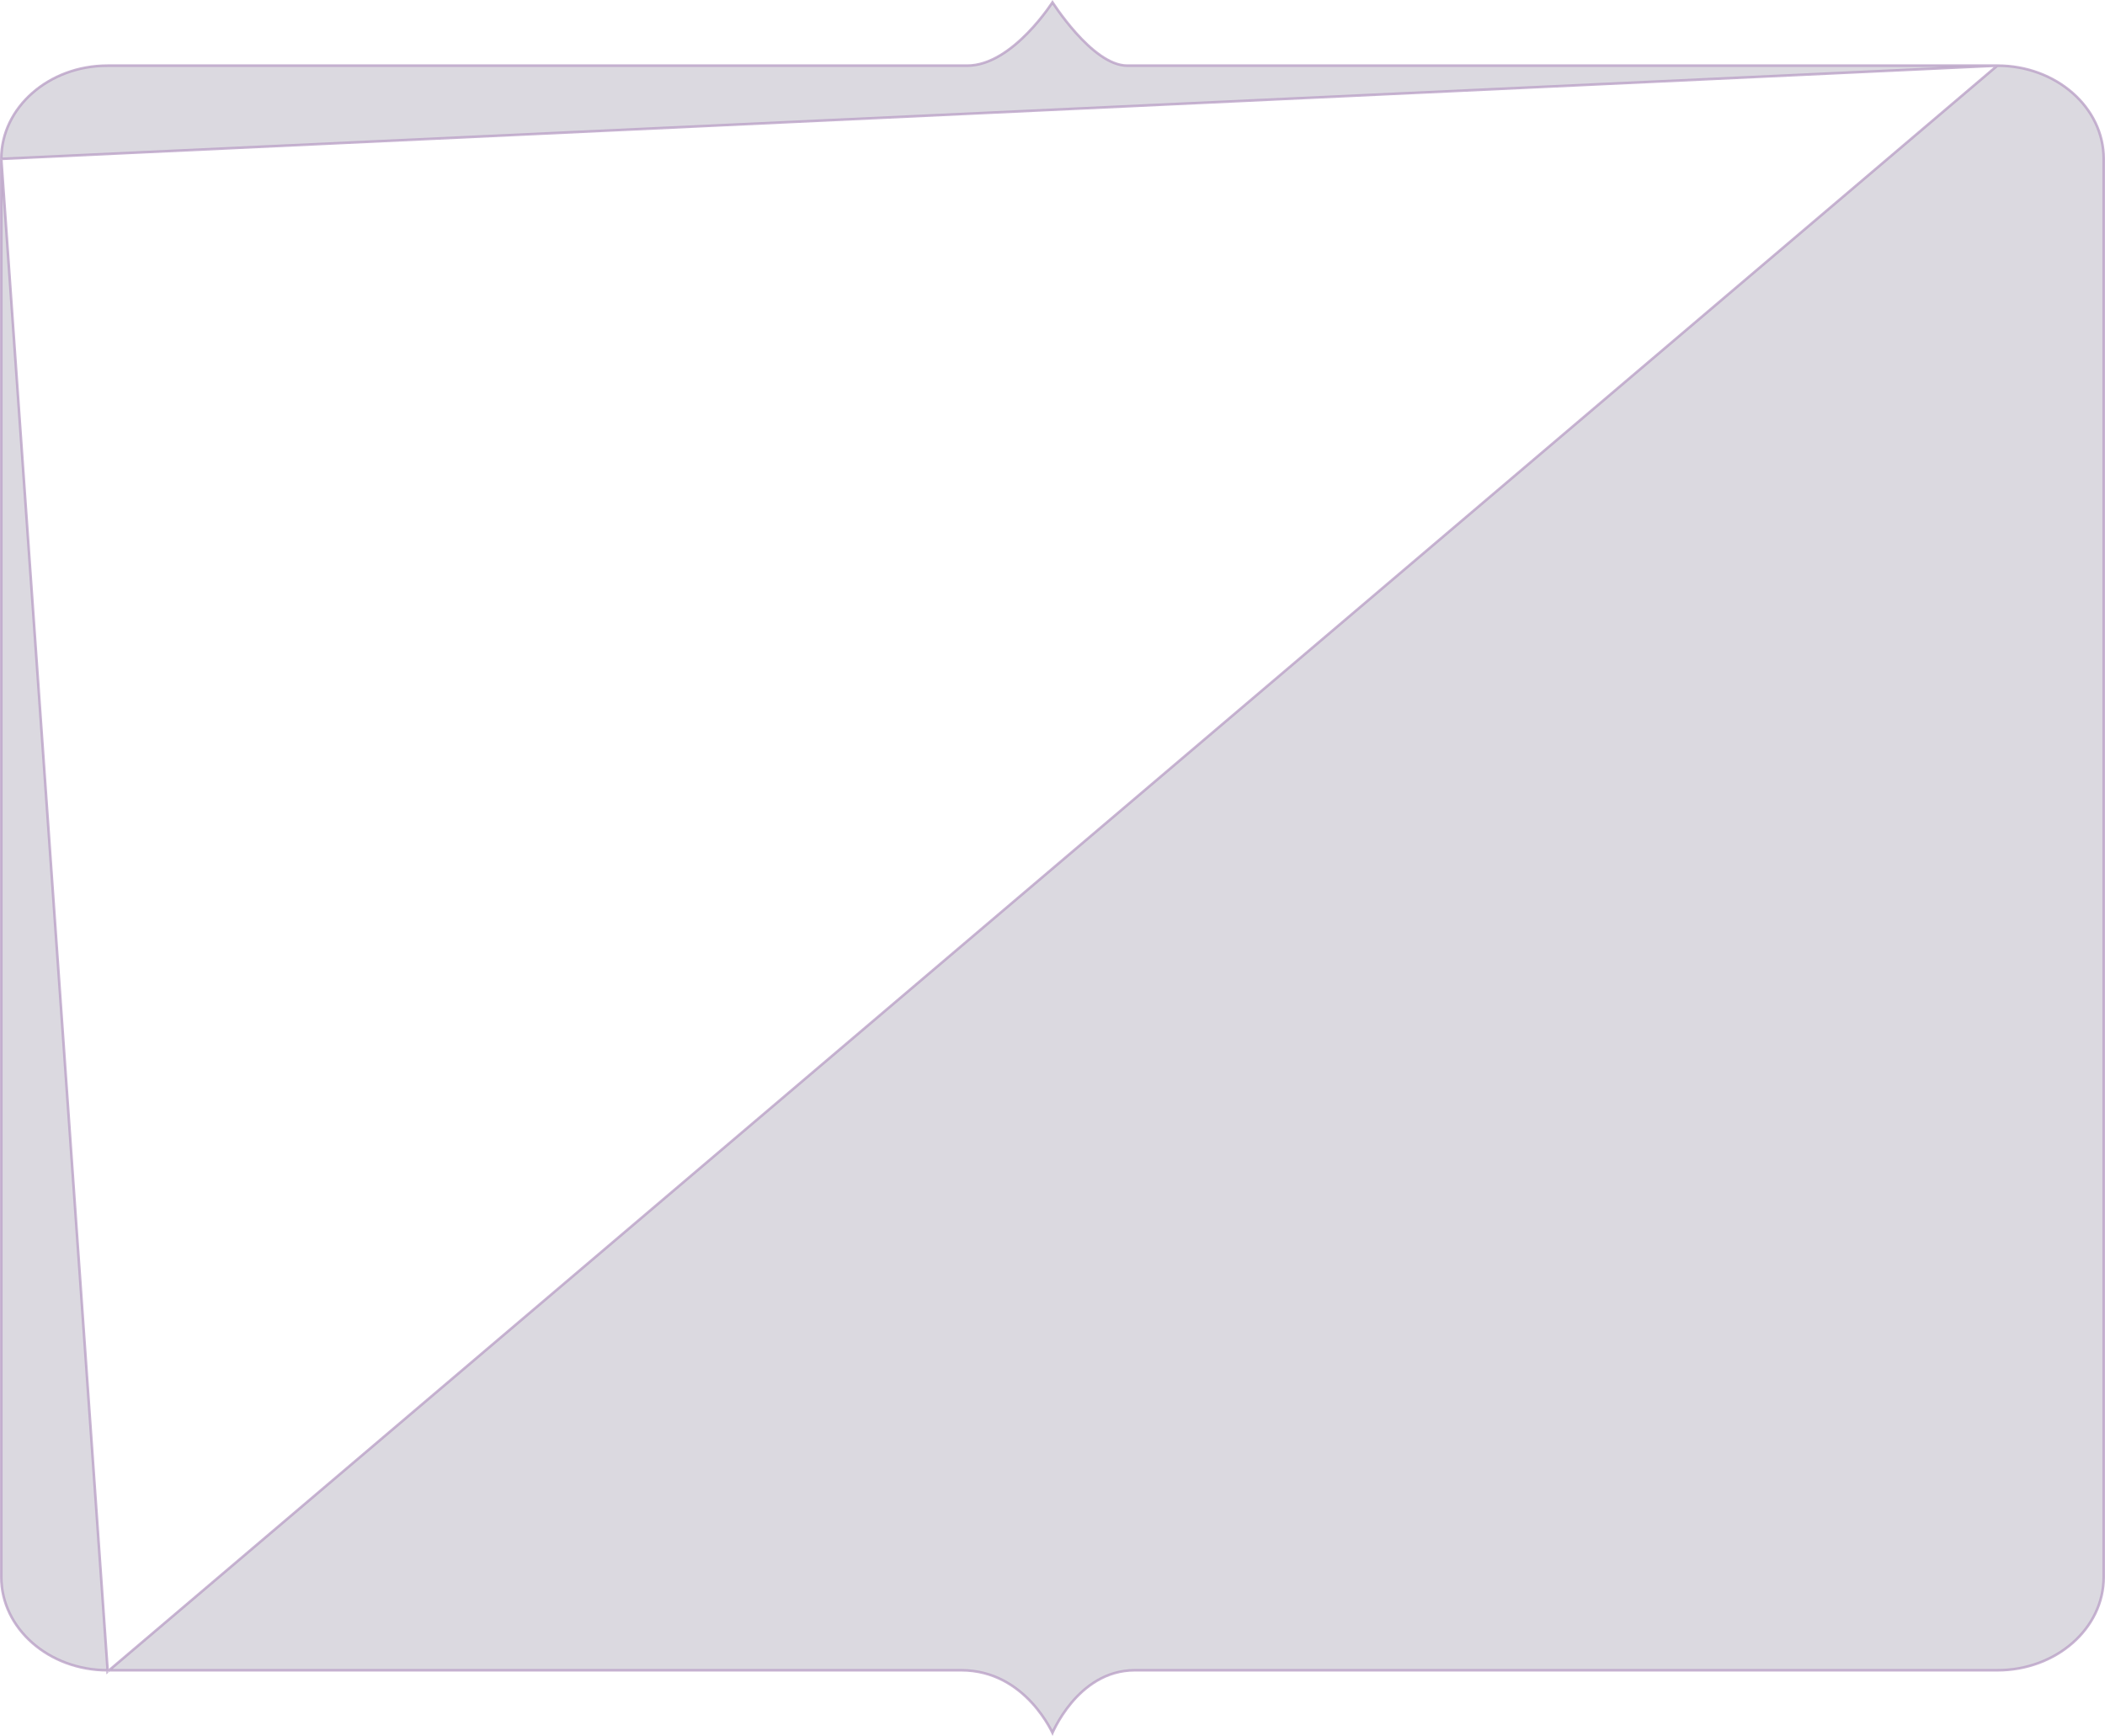 <svg width="816" height="673" viewBox="0 0 816 673" fill="none" xmlns="http://www.w3.org/2000/svg">
<path opacity="0.8" d="M0.5 61.598L0.5 611.402C0.5 631.31 18.895 647.555 41.727 647.555L0.5 61.598ZM0.5 61.598C0.5 41.69 18.895 25.445 41.727 25.445L374.966 25.445C383.878 25.445 392.264 19.07 398.361 12.822C401.423 9.683 403.937 6.547 405.685 4.196C406.559 3.02 407.242 2.04 407.708 1.352C407.817 1.191 407.913 1.047 407.998 0.919C408.081 1.046 408.176 1.189 408.282 1.349C408.739 2.035 409.405 3.014 410.247 4.189C411.929 6.537 414.313 9.67 417.117 12.806C419.92 15.939 423.154 19.088 426.539 21.457C429.917 23.82 433.496 25.445 436.977 25.445L610.624 25.445L723.445 25.445L760.326 25.445L770.631 25.445L773.343 25.445L774.038 25.445L774.214 25.445L774.24 25.445L774.258 25.445L774.269 25.445C774.27 25.445 774.271 25.445 774.271 25.42C774.272 25.378 774.273 25.262 774.273 24.945L774.273 25.445M0.5 61.598L774.273 25.445M774.273 25.445C797.105 25.445 815.5 41.69 815.5 61.598L815.5 611.402C815.5 631.31 797.105 647.555 774.273 647.555L774.273 648.055C774.273 647.555 774.271 647.555 774.269 647.555L774.258 647.555L774.241 647.555L774.216 647.555L774.184 647.555L774.145 647.555L774.099 647.555L774.046 647.555L773.986 647.555L773.92 647.555L773.846 647.555L773.766 647.555L773.678 647.555L773.584 647.555L773.483 647.555L773.376 647.555L773.262 647.555L773.141 647.555L773.013 647.555L772.879 647.555L772.738 647.555L772.59 647.555L772.436 647.555L772.276 647.555L772.109 647.555L771.935 647.555L771.755 647.555L771.569 647.555L771.376 647.555L771.177 647.555L770.971 647.555L770.759 647.555L770.541 647.555L770.317 647.555L770.086 647.555L769.849 647.555L769.606 647.555L769.357 647.555L769.102 647.555L768.84 647.555L768.573 647.555L768.299 647.555L768.02 647.555L767.734 647.555L767.443 647.555L767.145 647.555L766.842 647.555L766.533 647.555L766.218 647.555L765.897 647.555L765.57 647.555L765.238 647.555L764.899 647.555L764.556 647.555L764.206 647.555L763.851 647.555L763.49 647.555L763.123 647.555L762.751 647.555L762.373 647.555L761.99 647.555L761.601 647.555L761.207 647.555L760.807 647.555L760.402 647.555L759.992 647.555L759.576 647.555L759.155 647.555L758.728 647.555L758.296 647.555L757.859 647.555L757.417 647.555L756.969 647.555L756.517 647.555L756.059 647.555L755.596 647.555L755.128 647.555L754.654 647.555L754.176 647.555L753.693 647.555L753.205 647.555L752.711 647.555L752.213 647.555L751.71 647.555L751.202 647.555L750.689 647.555L750.172 647.555L749.649 647.555L749.122 647.555L748.59 647.555L748.053 647.555L747.512 647.555L746.966 647.555L746.415 647.555L745.86 647.555L745.3 647.555L744.735 647.555L744.166 647.555L743.593 647.555L743.015 647.555L742.432 647.555L741.845 647.555L741.254 647.555L740.658 647.555L740.058 647.555L739.454 647.555L738.845 647.555L738.233 647.555L737.615 647.555L736.994 647.555L736.369 647.555L735.739 647.555L735.105 647.555L734.467 647.555L733.825 647.555L733.179 647.555L732.529 647.555L731.875 647.555L731.217 647.555L730.555 647.555L729.889 647.555L729.219 647.555L728.545 647.555L727.868 647.555L727.186 647.555L726.501 647.555L725.813 647.555L725.12 647.555L724.424 647.555L723.724 647.555L723.02 647.555L722.313 647.555L721.602 647.555L720.888 647.555L720.17 647.555L719.448 647.555L718.723 647.555L717.995 647.555L717.263 647.555L716.528 647.555L715.789 647.555L715.047 647.555L714.302 647.555L713.554 647.555L712.802 647.555L712.047 647.555L711.288 647.555L710.527 647.555L709.762 647.555L708.995 647.555L708.224 647.555L707.45 647.555L706.673 647.555L705.893 647.555L705.11 647.555L704.324 647.555L703.535 647.555L702.743 647.555L701.948 647.555L701.15 647.555L700.35 647.555L699.547 647.555L698.74 647.555L697.932 647.555L697.12 647.555L696.306 647.555L695.489 647.555L694.669 647.555L693.847 647.555L693.022 647.555L692.195 647.555L691.365 647.555L690.532 647.555L689.697 647.555L688.86 647.555L688.02 647.555L687.178 647.555L686.333 647.555L685.486 647.555L684.637 647.555L683.786 647.555L682.932 647.555L682.076 647.555L681.217 647.555L680.357 647.555L679.494 647.555L678.629 647.555L677.762 647.555L676.893 647.555L676.022 647.555L675.149 647.555L674.274 647.555L673.397 647.555L672.518 647.555L671.637 647.555L670.754 647.555L669.869 647.555L668.983 647.555L668.094 647.555L667.204 647.555L666.312 647.555L665.418 647.555L664.523 647.555L663.626 647.555L662.727 647.555L661.827 647.555L660.925 647.555L660.022 647.555L659.116 647.555L658.21 647.555L657.302 647.555L656.392 647.555L655.481 647.555L654.569 647.555L653.655 647.555L652.74 647.555L651.824 647.555L650.906 647.555L649.987 647.555L649.067 647.555L648.145 647.555L647.222 647.555L646.299 647.555L645.374 647.555L644.447 647.555L643.52 647.555L642.592 647.555L641.663 647.555L640.732 647.555L639.801 647.555L638.869 647.555L637.936 647.555L637.002 647.555L636.067 647.555L635.131 647.555L634.194 647.555L633.257 647.555L632.319 647.555L631.38 647.555L630.44 647.555L629.5 647.555L628.559 647.555L627.618 647.555L626.675 647.555L625.733 647.555L624.789 647.555L623.846 647.555L622.901 647.555L621.957 647.555L621.011 647.555L620.066 647.555L619.12 647.555L618.173 647.555L617.227 647.555L616.28 647.555L615.332 647.555L614.385 647.555L613.437 647.555L612.489 647.555L611.541 647.555L610.593 647.555L609.644 647.555L608.696 647.555L607.747 647.555L606.799 647.555L605.85 647.555L604.901 647.555L603.953 647.555L603.004 647.555L602.056 647.555L601.108 647.555L600.16 647.555L599.212 647.555L598.264 647.555L597.317 647.555L596.369 647.555L595.422 647.555L594.476 647.555L593.53 647.555L592.584 647.555L591.638 647.555L590.693 647.555L589.748 647.555L588.804 647.555L587.861 647.555L586.917 647.555L585.975 647.555L585.033 647.555L584.092 647.555L583.151 647.555L582.211 647.555L581.271 647.555L580.333 647.555L579.395 647.555L578.458 647.555L577.521 647.555L576.586 647.555L575.651 647.555L574.717 647.555L573.784 647.555L572.852 647.555L571.921 647.555L570.991 647.555L570.062 647.555L569.134 647.555L568.208 647.555L567.282 647.555L566.357 647.555L565.434 647.555L564.511 647.555L563.59 647.555L562.67 647.555L561.752 647.555L560.834 647.555L559.918 647.555L559.003 647.555L558.09 647.555L557.178 647.555L556.267 647.555L555.358 647.555L554.451 647.555L553.545 647.555L552.64 647.555L551.737 647.555L550.836 647.555L549.936 647.555L549.037 647.555L548.141 647.555L547.246 647.555L546.353 647.555L545.461 647.555L544.572 647.555L543.684 647.555L542.798 647.555L541.914 647.555L541.031 647.555L540.151 647.555L539.272 647.555L538.396 647.555L537.521 647.555L536.649 647.555L535.778 647.555L534.91 647.555L534.044 647.555L533.179 647.555L532.317 647.555L531.457 647.555L530.6 647.555L529.744 647.555L528.891 647.555L528.04 647.555L527.192 647.555L526.345 647.555L525.501 647.555L524.66 647.555L523.821 647.555L522.984 647.555L522.15 647.555L521.318 647.555L520.489 647.555L519.662 647.555L518.838 647.555L518.017 647.555L517.198 647.555L516.382 647.555L515.568 647.555L514.757 647.555L513.949 647.555L513.144 647.555L512.342 647.555L511.542 647.555L510.745 647.555L509.951 647.555L509.16 647.555L508.372 647.555L507.587 647.555L506.805 647.555L506.026 647.555L505.25 647.555L504.476 647.555L503.707 647.555L502.94 647.555L502.176 647.555L501.415 647.555L500.658 647.555L499.904 647.555L499.153 647.555L498.405 647.555L497.661 647.555L496.92 647.555L496.183 647.555L495.448 647.555L494.718 647.555L493.99 647.555L493.266 647.555L492.546 647.555L491.829 647.555L491.116 647.555L490.406 647.555L489.7 647.555L488.997 647.555L488.298 647.555L487.603 647.555L486.912 647.555L486.224 647.555L485.54 647.555L484.86 647.555L484.183 647.555L483.511 647.555L482.842 647.555L482.177 647.555L481.516 647.555L480.859 647.555L480.207 647.555L479.558 647.555L478.913 647.555L478.272 647.555L477.635 647.555L477.003 647.555L476.374 647.555L475.75 647.555L475.13 647.555L474.514 647.555L473.902 647.555L473.295 647.555L472.692 647.555L472.093 647.555L471.498 647.555L470.908 647.555L470.323 647.555L469.742 647.555L469.165 647.555L468.593 647.555L468.025 647.555L467.462 647.555L466.903 647.555L466.349 647.555L465.8 647.555L465.255 647.555L464.715 647.555L464.18 647.555L463.649 647.555L463.123 647.555L462.602 647.555L462.086 647.555L461.575 647.555L461.068 647.555L460.566 647.555L460.07 647.555L459.578 647.555L459.091 647.555L458.609 647.555L458.133 647.555L457.661 647.555L457.194 647.555L456.733 647.555L456.276 647.555L455.825 647.555L455.379 647.555L454.938 647.555L454.503 647.555L454.073 647.555L453.648 647.555L453.228 647.555L452.814 647.555L452.405 647.555L452.001 647.555L451.603 647.555L451.21 647.555L450.823 647.555L450.442 647.555L450.066 647.555L449.695 647.555L449.33 647.555L448.971 647.555L448.617 647.555L448.269 647.555L447.927 647.555L447.59 647.555L447.26 647.555L446.935 647.555L446.615 647.555L446.302 647.555L445.995 647.555L445.693 647.555L445.397 647.555L445.107 647.555L444.824 647.555L444.546 647.555L444.274 647.555L444.008 647.555L443.749 647.555L443.495 647.555L443.248 647.555L443.007 647.555L442.772 647.555L442.543 647.555L442.32 647.555L442.104 647.555L441.894 647.555L441.69 647.555L441.493 647.555L441.302 647.555L441.118 647.555L440.939 647.555L440.768 647.555L440.603 647.555L440.444 647.555L440.292 647.555L440.146 647.555L440.007 647.555L439.875 647.555C428.656 647.555 420.56 653.913 415.295 660.207C412.661 663.357 410.723 666.505 409.444 668.864C408.804 670.044 408.328 671.029 408.012 671.72C408.003 671.739 407.994 671.758 407.986 671.777C407.975 671.754 407.963 671.732 407.952 671.708C407.613 671.016 407.103 670.031 406.412 668.85C405.032 666.489 402.928 663.34 400.037 660.19C394.255 653.889 385.293 647.555 372.648 647.555L197.842 647.555L89.929 647.555L54.924 647.555L45.17 647.555L42.606 647.555L41.949 647.555L41.783 647.555L41.741 647.555L41.731 647.555C41.728 647.555 41.727 647.555 41.727 648.055L774.273 25.445Z" fill="#1F103E" fill-opacity="0.2" stroke="#BAA1C6"/>
</svg>
